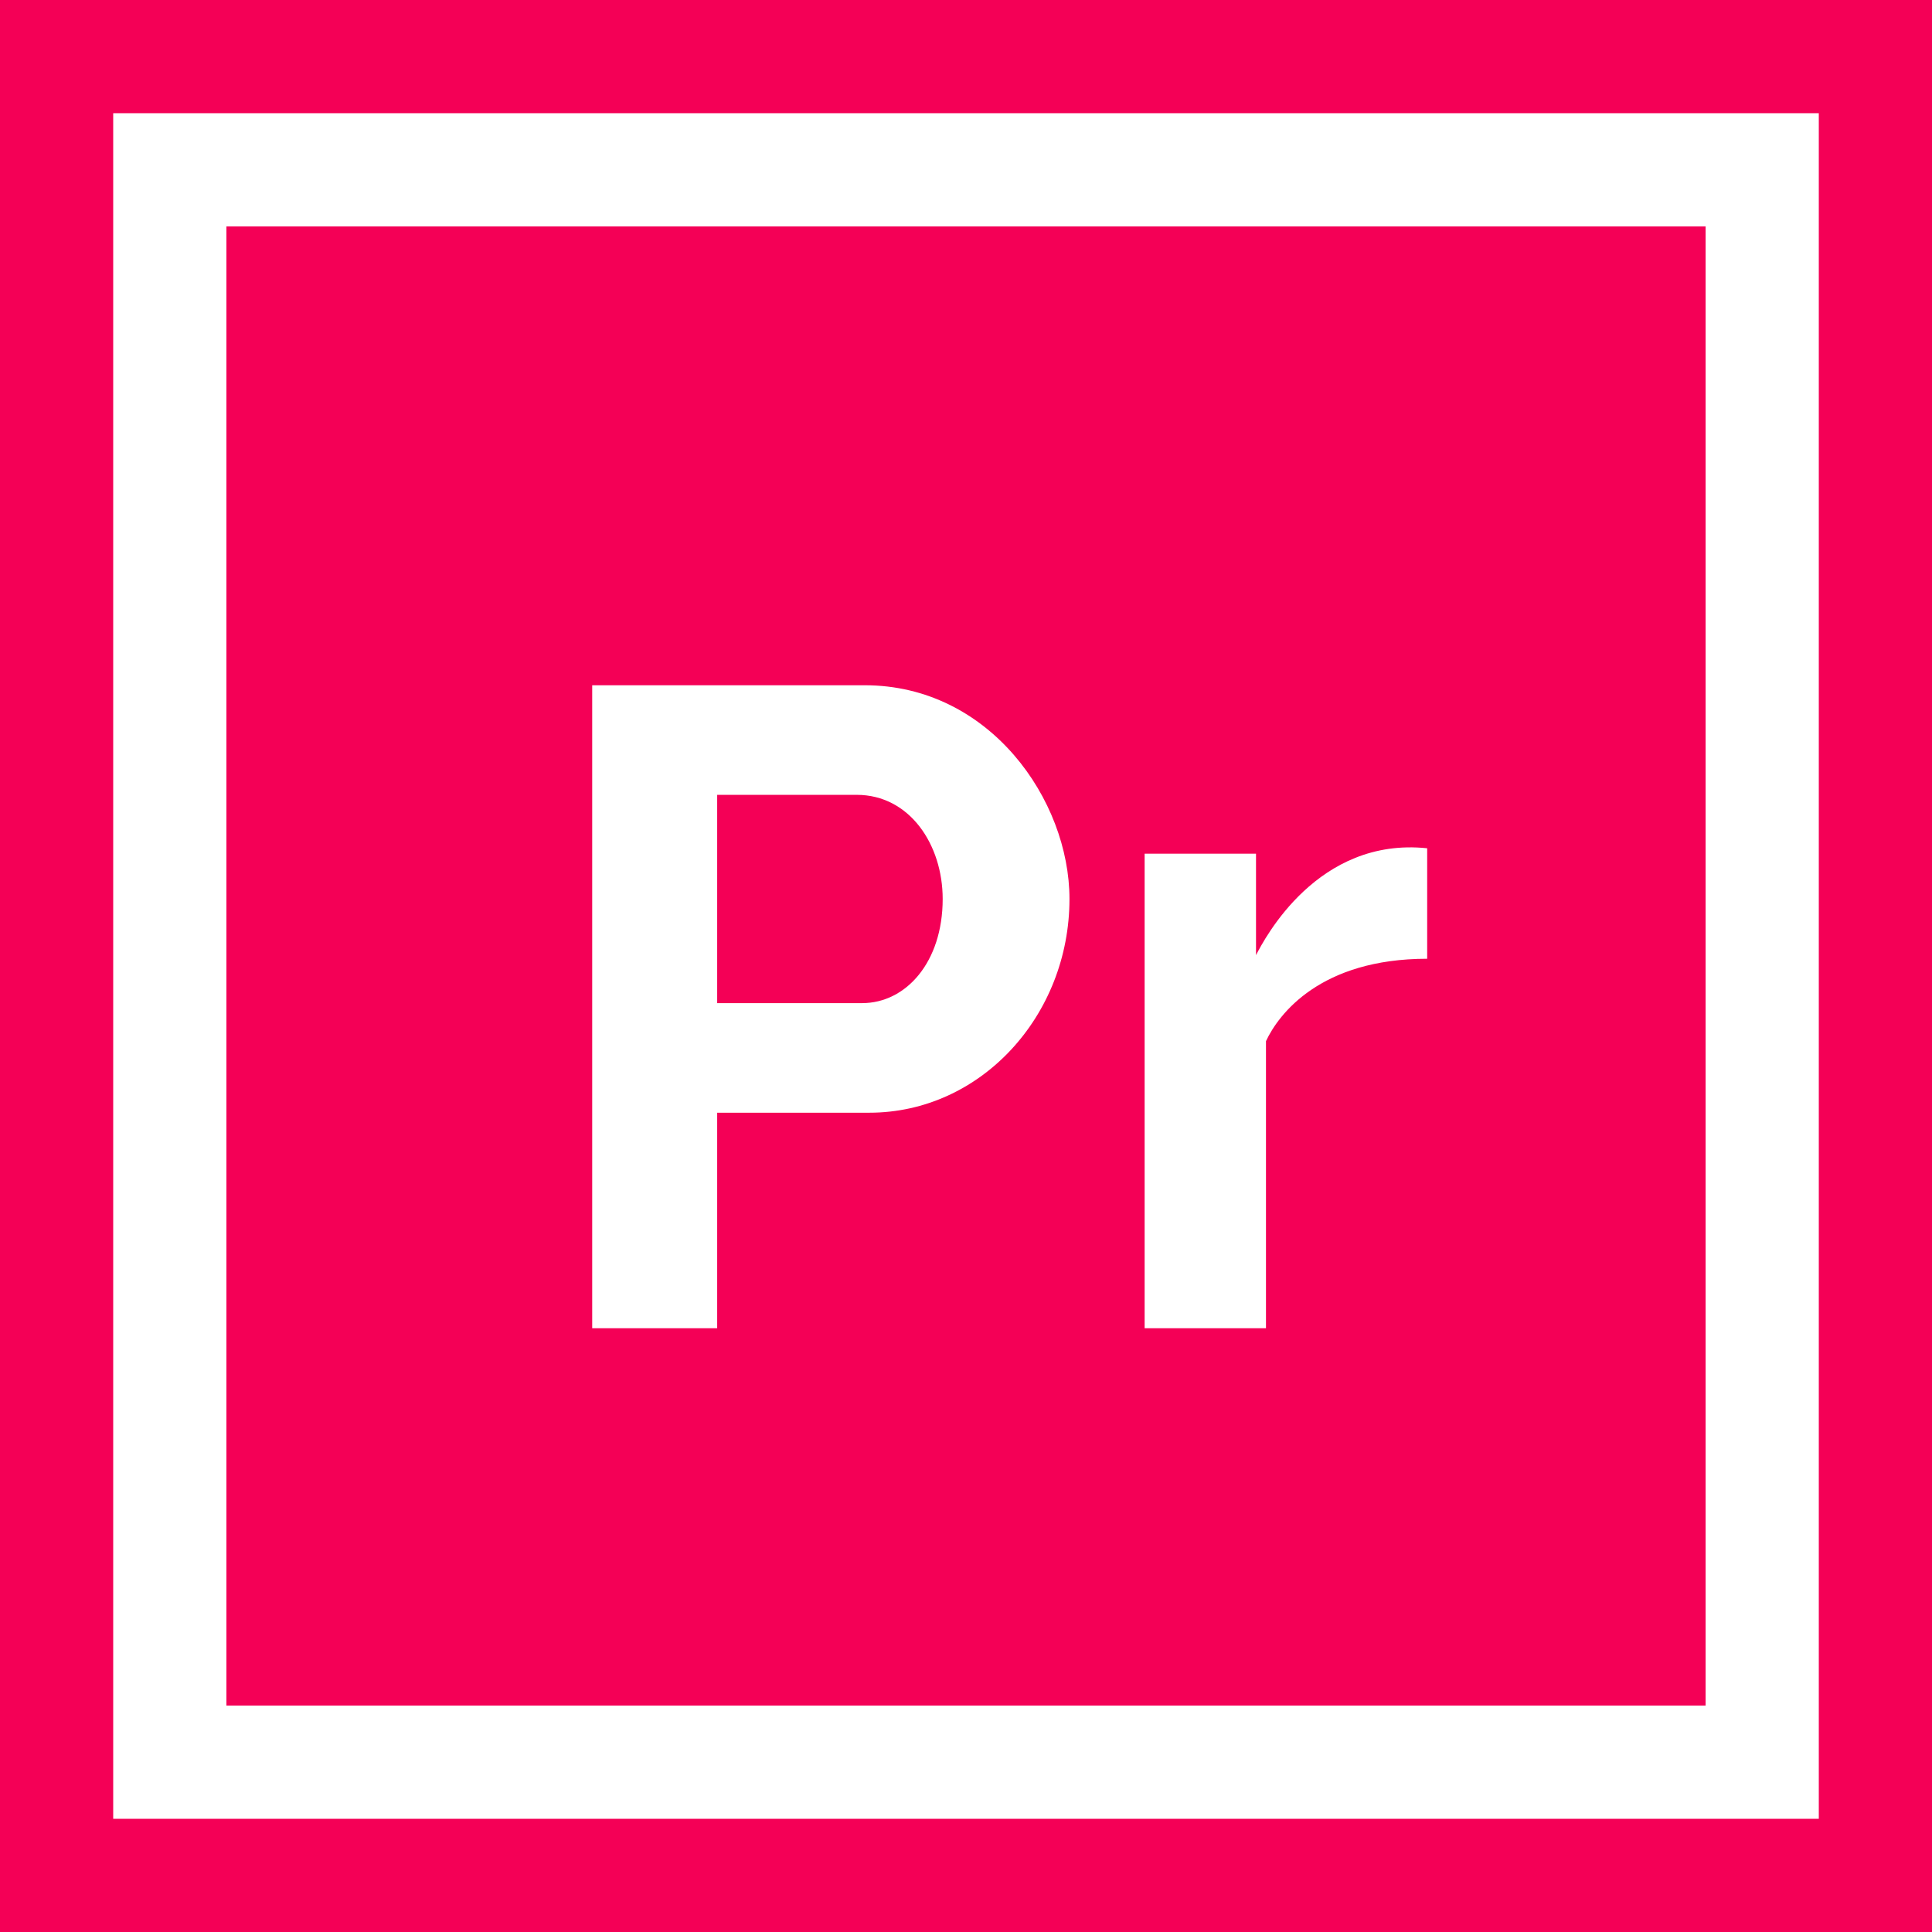 <?xml version="1.0" encoding="iso-8859-1"?>
<svg version="1.1" xmlns="http://www.w3.org/2000/svg" xmlns:xlink="http://www.w3.org/1999/xlink" x="0px" y="0px"
	 viewBox="0 0 512 512" style="enable-background:new 0 0 512 512;" xml:space="preserve">
	<style>
		path, polygon { fill: #f40056; }
    </style>
		<path d="M60,60v392h392V60H60z M230.381,294.88h-40.32V352h-33.12V181.6h72.24c33.064,0,54.24,30.4,54.24,56.64
			C283.421,269.167,259.911,294.88,230.381,294.88z M335.497,275.92V352h-32.16V226.24h29.52v26.88
			c2.239-4.32,16.32-31.37,45.36-28.32v29.28h0C349.927,254.08,338.857,268.72,335.497,275.92z"/>
		<path d="M227.021,210.64h-36.96v55.2h38.4c11.618,0,21.36-10.84,21.36-27.6C249.821,223.84,241.078,210.64,227.021,210.64z"/>
		<path d="M0,0v512h512V0H0z M482,482H30V30h452V482z"/>
</svg>
